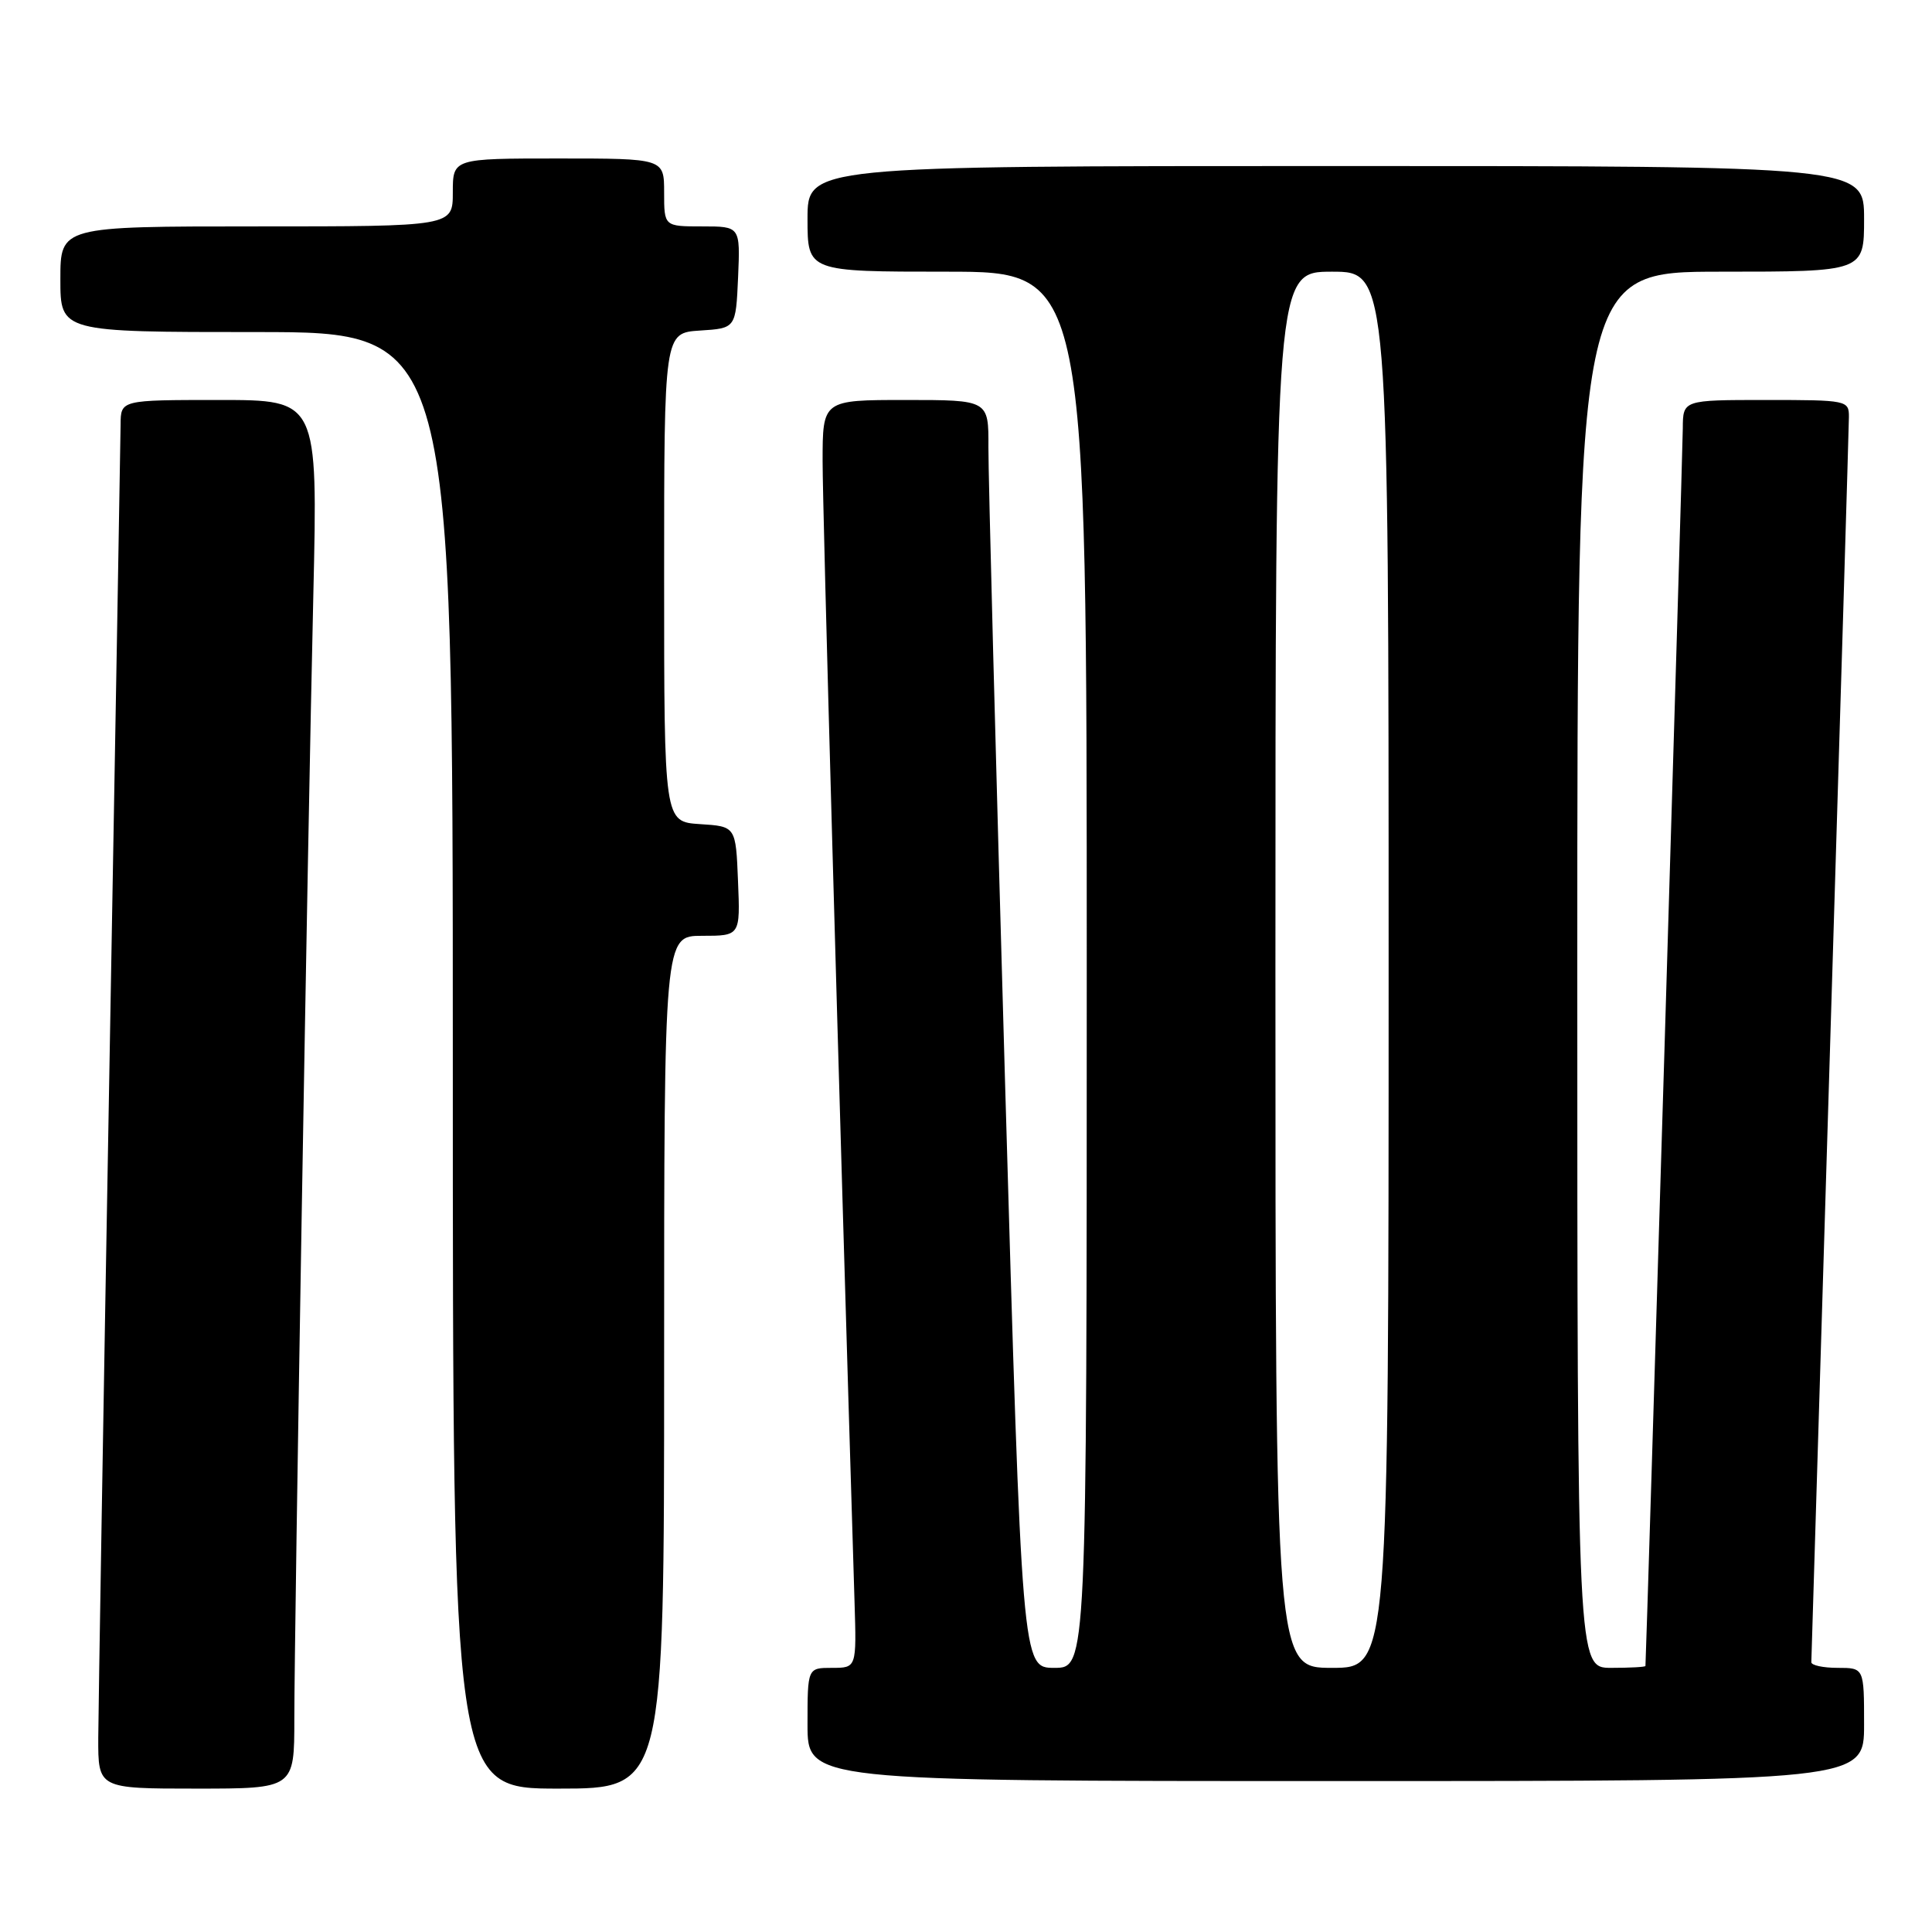 <?xml version="1.0" encoding="UTF-8" standalone="no"?>
<!DOCTYPE svg PUBLIC "-//W3C//DTD SVG 1.1//EN" "http://www.w3.org/Graphics/SVG/1.1/DTD/svg11.dtd" >
<svg xmlns="http://www.w3.org/2000/svg" xmlns:xlink="http://www.w3.org/1999/xlink" version="1.1" viewBox="0 0 256 256">
 <g >
 <path fill="currentColor"
d=" M 39.00 227.75 C 39.01 215.44 40.76 111.23 41.52 78.75 C 42.11 53.00 42.11 53.00 29.06 53.00 C 16.00 53.00 16.00 53.00 15.98 56.25 C 15.96 58.04 15.30 96.40 14.50 141.50 C 13.70 186.60 13.04 226.54 13.02 230.25 C 13.00 237.00 13.00 237.00 26.00 237.00 C 39.00 237.00 39.00 237.00 39.00 227.75 Z  M 88.00 180.50 C 88.00 124.00 88.00 124.00 93.04 124.00 C 98.09 124.00 98.09 124.00 97.79 116.75 C 97.50 109.50 97.50 109.50 92.75 109.20 C 88.00 108.89 88.00 108.89 88.00 76.50 C 88.00 44.11 88.00 44.11 92.75 43.80 C 97.50 43.50 97.50 43.50 97.80 36.75 C 98.09 30.00 98.09 30.00 93.05 30.00 C 88.00 30.00 88.00 30.00 88.00 25.50 C 88.00 21.00 88.00 21.00 74.00 21.00 C 60.00 21.00 60.00 21.00 60.00 25.50 C 60.00 30.00 60.00 30.00 34.00 30.00 C 8.00 30.00 8.00 30.00 8.00 37.00 C 8.00 44.00 8.00 44.00 34.00 44.00 C 60.00 44.00 60.00 44.00 60.00 140.50 C 60.00 237.00 60.00 237.00 74.00 237.00 C 88.00 237.00 88.00 237.00 88.00 180.50 Z  M 247.00 228.50 C 247.00 221.00 247.00 221.00 243.50 221.00 C 241.57 221.00 240.01 220.66 240.01 220.25 C 240.02 219.84 241.14 183.05 242.50 138.50 C 243.86 93.95 244.98 56.49 244.99 55.25 C 245.00 53.05 244.74 53.00 234.00 53.00 C 223.00 53.00 223.00 53.00 222.98 56.75 C 222.97 59.73 218.13 219.82 218.03 220.75 C 218.01 220.89 215.97 221.00 213.50 221.00 C 209.00 221.00 209.00 221.00 209.00 128.50 C 209.00 36.00 209.00 36.00 228.00 36.00 C 247.00 36.00 247.00 36.00 247.00 29.00 C 247.00 22.00 247.00 22.00 177.00 22.00 C 107.00 22.00 107.00 22.00 107.00 29.00 C 107.00 36.00 107.00 36.00 125.50 36.00 C 144.00 36.00 144.00 36.00 144.00 128.50 C 144.00 221.00 144.00 221.00 139.71 221.00 C 135.42 221.00 135.42 221.00 133.17 143.25 C 131.94 100.49 130.95 62.69 130.97 59.25 C 131.00 53.00 131.00 53.00 120.00 53.00 C 109.00 53.00 109.00 53.00 109.00 61.13 C 109.00 67.54 111.04 140.48 113.23 212.25 C 113.50 221.00 113.50 221.00 110.25 221.00 C 107.00 221.00 107.00 221.00 107.00 228.50 C 107.00 236.00 107.00 236.00 177.00 236.00 C 247.00 236.00 247.00 236.00 247.00 228.50 Z  M 169.00 128.50 C 169.00 36.00 169.00 36.00 176.50 36.00 C 184.00 36.00 184.00 36.00 184.00 128.50 C 184.00 221.00 184.00 221.00 176.50 221.00 C 169.00 221.00 169.00 221.00 169.00 128.50 Z "/>
</g>
</svg>